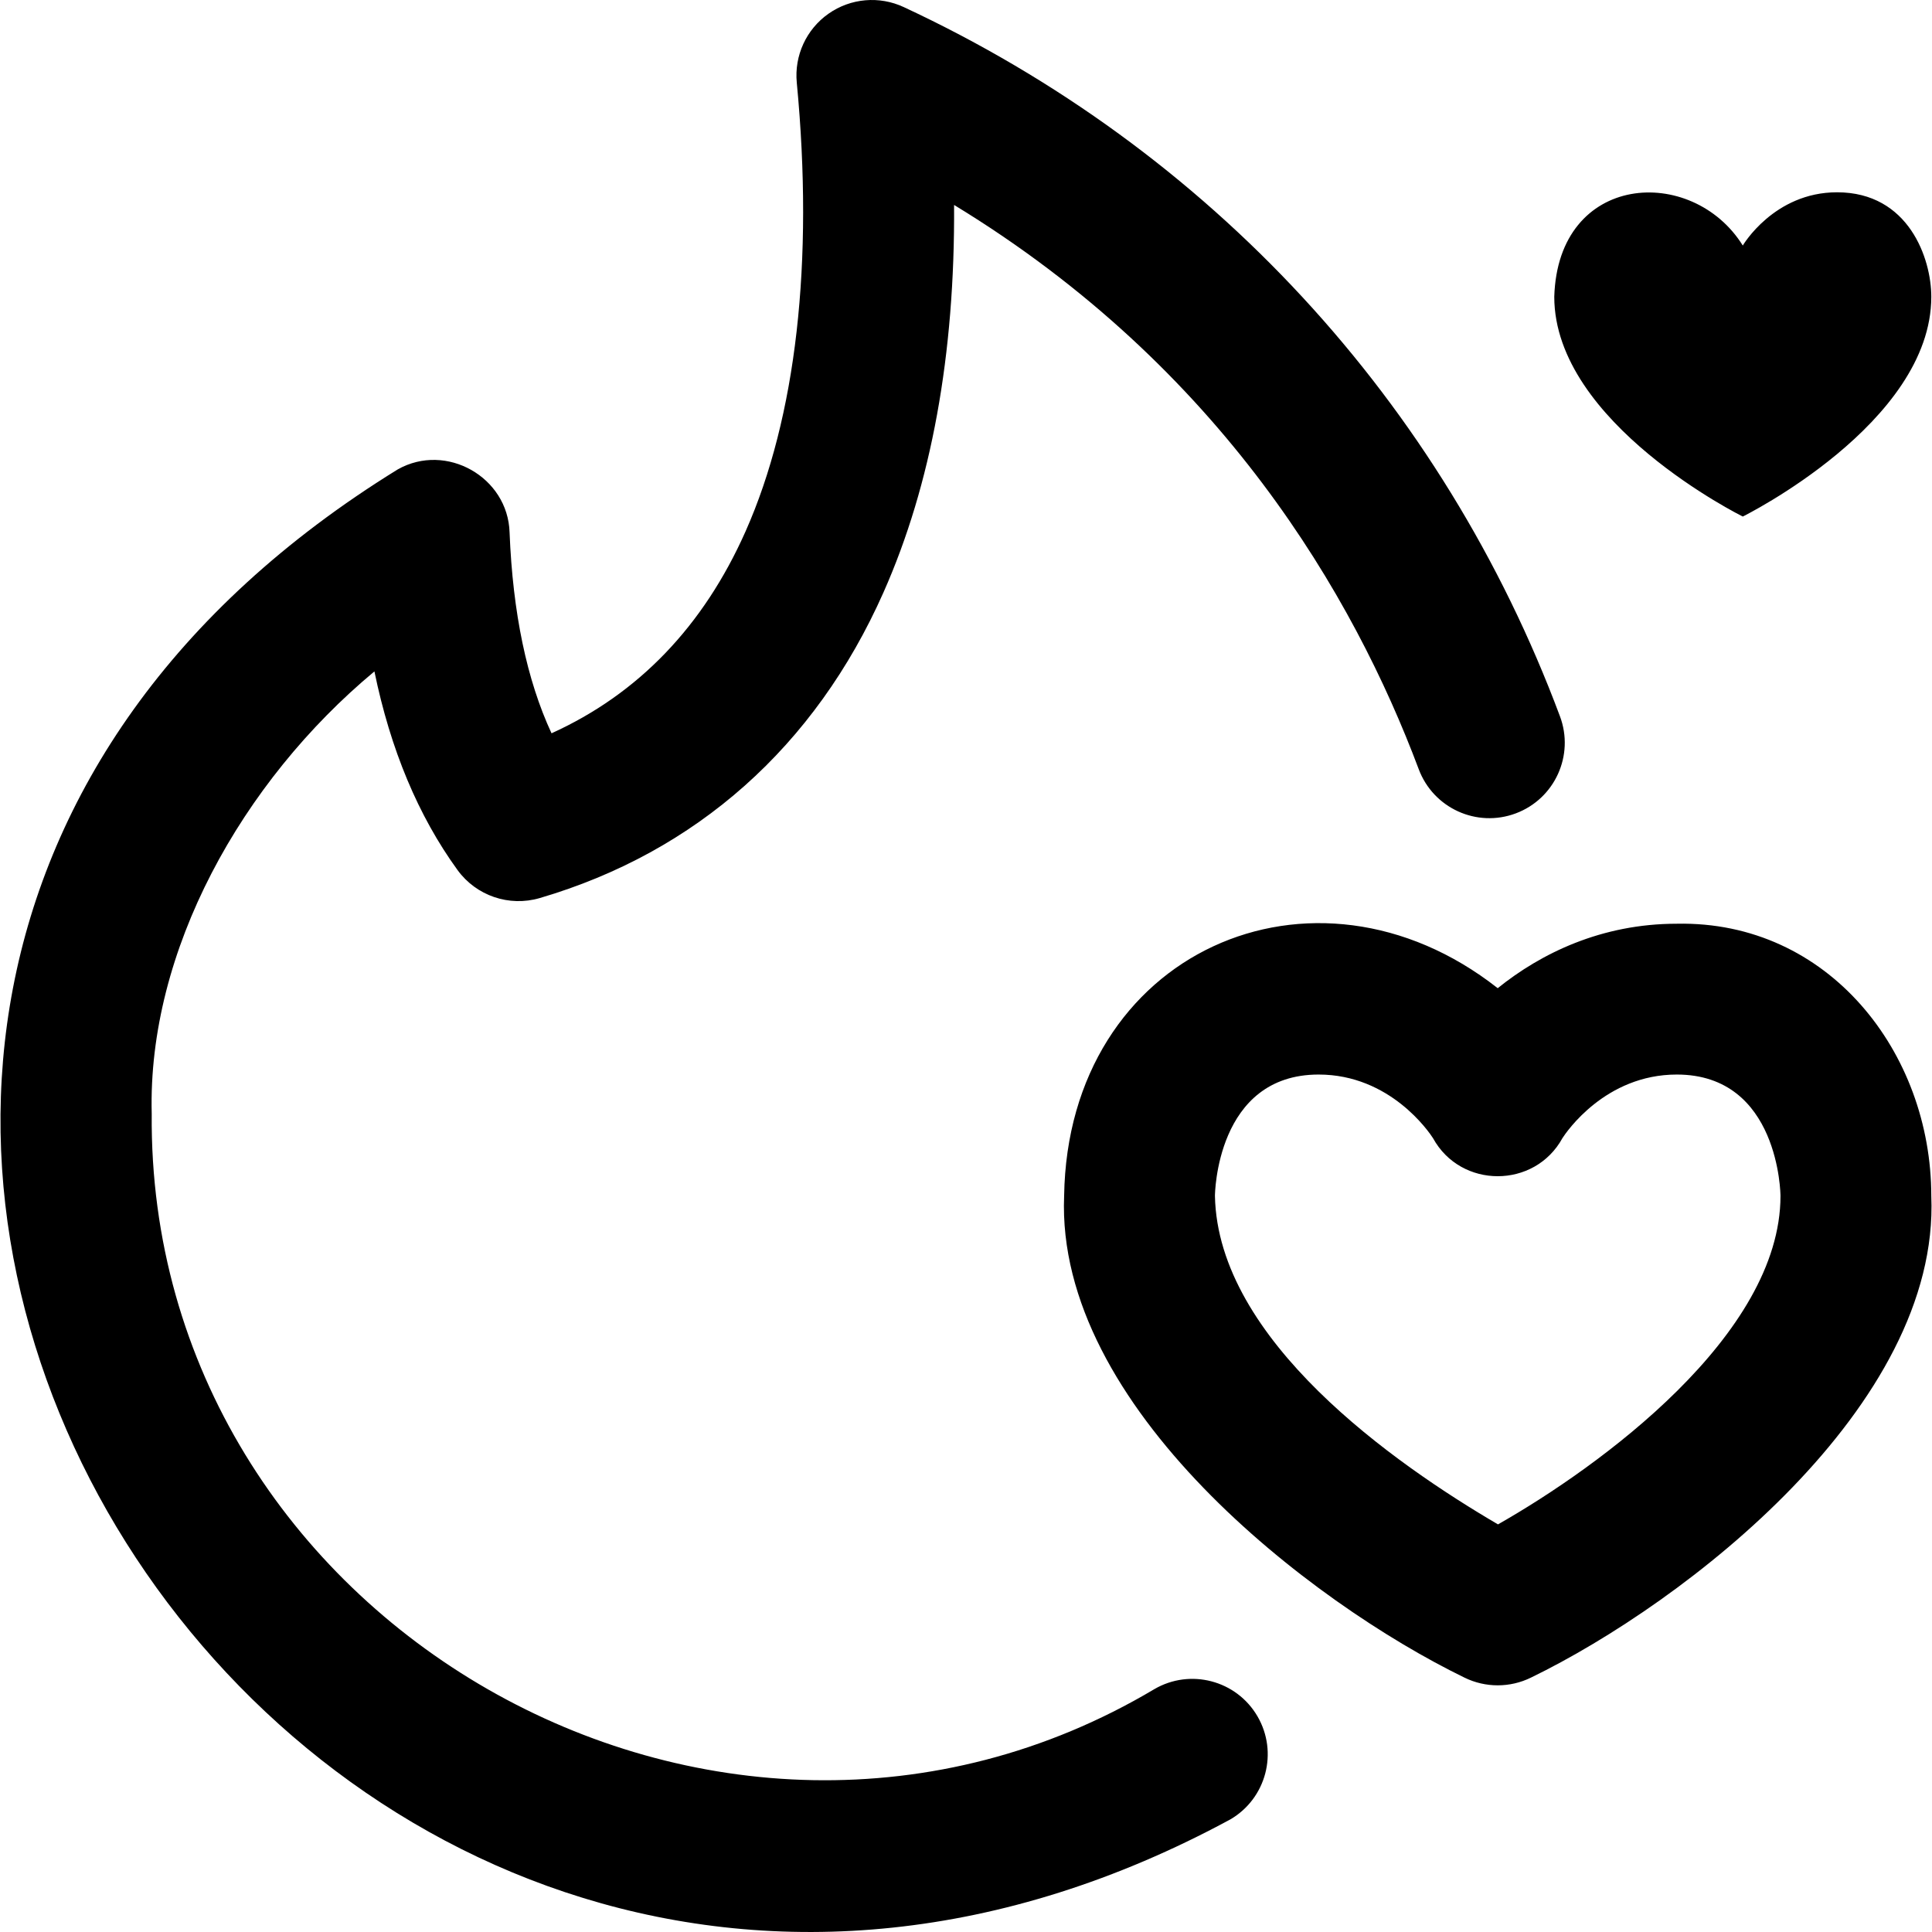 <svg id="Layer_1" enable-background="new 0 0 512.424 512.424" height="512" viewBox="0 0 512.424 512.424" width="512" xmlns="http://www.w3.org/2000/svg"><path d="m444.738 245c-19.99 0-36.035 7.863-47.5 17.096-48.831-38.363-114.014-9.605-115 55.091-2.281 55.905 65.335 107.911 106.2 127.773 5.551 2.72 12.048 2.72 17.6 0 41.064-19.943 108.529-72.066 106.199-127.774-.018-38.032-27.267-73.009-67.499-72.186zm-47.43 159.311c-27.401-16.031-74.327-48.853-75.071-87.124 0-.323.315-32.187 27.5-32.187 18.976 0 29.315 15.282 30.329 16.857 7.38 13.48 26.965 13.476 34.342 0 1.014-1.575 11.354-16.857 30.329-16.857 27.186 0 27.5 31.864 27.5 32.187.001 36.926-47.971 71.816-74.929 87.124zm14.93-325.607c.993-32.979 36.583-35.103 50-13.585 0 0 8.263-14.119 25-14.119 19.068 0 25 17.649 25 27.704 0 33.587-50 58.296-50 58.296s-50-24.709-50-58.296zm-78.722 376.51c5.562 9.543 2.337 21.788-7.206 27.352-244.322 132.203-463.083-208.654-220.791-358.083 12.814-7.212 29.189 2.034 29.635 16.728.844 21.335 4.578 39.181 11.128 53.279 23.021-10.432 40.298-28.401 51.479-53.593 13.422-30.239 18.114-71.388 13.567-118.995-.683-7.15 2.521-14.119 8.395-18.254 5.873-4.137 13.514-4.804 20.016-1.751 81.138 37.807 142.888 104.745 174.005 188.079 3.88 10.342-1.359 21.871-11.701 25.75-10.345 3.883-21.87-1.36-25.75-11.701-17.195-45.839-52.278-106.479-123.243-149.667.248 39.677-6.02 74.135-18.728 102.768-18.129 40.842-49.652 68.874-91.159 81.064-8.118 2.383-16.854-.597-21.822-7.442-10.415-14.352-17.783-31.986-22.036-52.671-35.252 29.33-60.177 74.19-59.066 117.321-1.194 134.674 150.193 221.457 265.926 152.612 9.542-5.563 21.788-2.338 27.351 7.204z"/></svg>